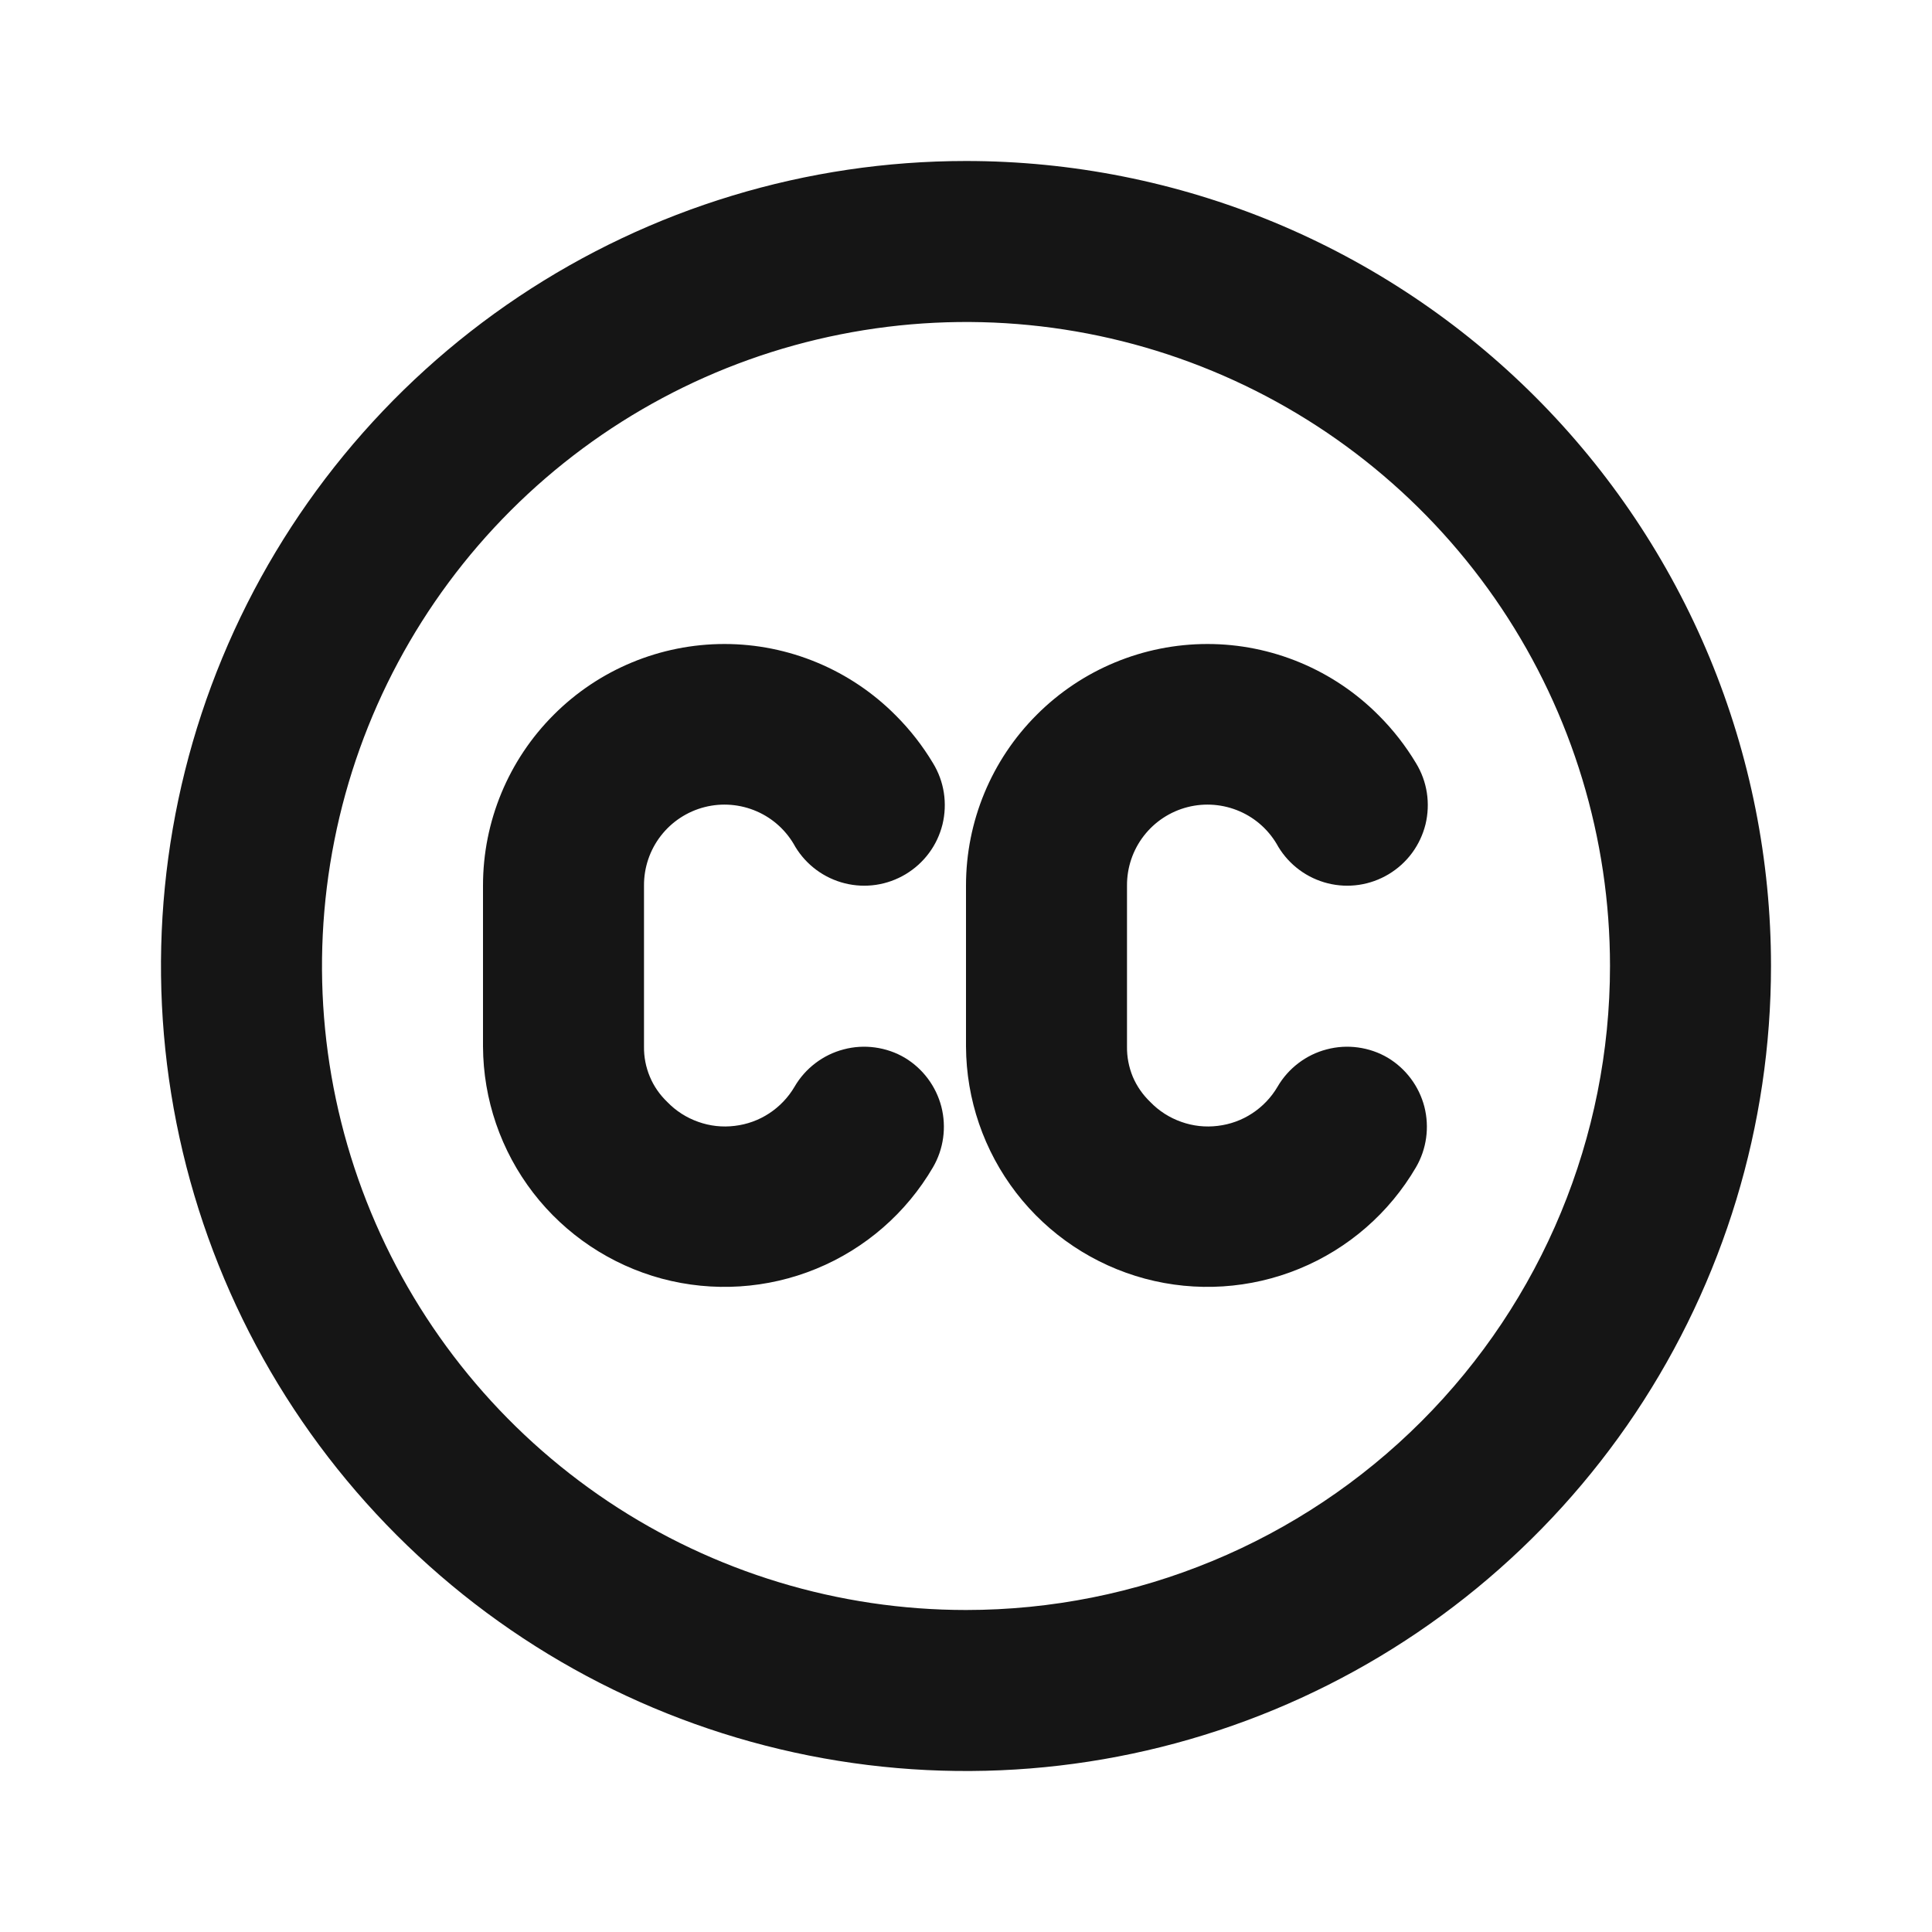 <svg width="24" height="24" viewBox="0 0 24 24" fill="none" xmlns="http://www.w3.org/2000/svg">
<path d="M11.24 13.14C11.127 13.073 11.001 13.03 10.87 13.012C10.74 12.994 10.607 13.002 10.48 13.036C10.353 13.069 10.234 13.127 10.129 13.207C10.024 13.287 9.936 13.386 9.87 13.5C9.792 13.633 9.684 13.746 9.556 13.83C9.427 13.915 9.28 13.968 9.127 13.986C8.974 14.005 8.819 13.988 8.674 13.936C8.529 13.885 8.397 13.801 8.29 13.69C8.197 13.601 8.122 13.494 8.073 13.376C8.023 13.257 7.998 13.129 8 13V11C7.999 10.777 8.072 10.56 8.209 10.383C8.345 10.207 8.537 10.081 8.753 10.026C8.969 9.971 9.197 9.99 9.401 10.079C9.606 10.168 9.774 10.324 9.88 10.52C10.017 10.746 10.238 10.909 10.495 10.973C10.752 11.037 11.023 10.996 11.25 10.86C11.363 10.792 11.462 10.703 11.541 10.596C11.62 10.49 11.676 10.369 11.708 10.241C11.739 10.113 11.745 9.979 11.725 9.849C11.705 9.718 11.659 9.593 11.59 9.48C11.461 9.265 11.307 9.067 11.13 8.89C10.851 8.608 10.52 8.385 10.154 8.232C9.788 8.079 9.396 8 9 8C8.204 8 7.441 8.316 6.879 8.879C6.316 9.441 6 10.204 6 11V13C6.003 13.658 6.222 14.296 6.624 14.818C7.025 15.338 7.587 15.713 8.222 15.884C8.858 16.054 9.532 16.011 10.14 15.761C10.749 15.511 11.258 15.068 11.59 14.5C11.722 14.273 11.759 14.003 11.694 13.748C11.628 13.494 11.465 13.275 11.24 13.14ZM17.24 13.14C17.127 13.073 17.001 13.03 16.87 13.012C16.74 12.994 16.608 13.002 16.48 13.036C16.353 13.069 16.234 13.127 16.129 13.207C16.024 13.287 15.936 13.386 15.87 13.5C15.792 13.633 15.684 13.746 15.556 13.83C15.427 13.915 15.28 13.968 15.127 13.986C14.974 14.005 14.819 13.988 14.674 13.936C14.529 13.885 14.397 13.801 14.29 13.69C14.197 13.601 14.122 13.494 14.072 13.376C14.023 13.257 13.998 13.129 14 13V11C13.999 10.777 14.072 10.56 14.209 10.383C14.345 10.207 14.537 10.081 14.753 10.026C14.969 9.971 15.197 9.99 15.401 10.079C15.606 10.168 15.774 10.324 15.88 10.52C16.017 10.746 16.238 10.909 16.495 10.973C16.752 11.037 17.023 10.996 17.25 10.86C17.363 10.792 17.462 10.703 17.541 10.596C17.619 10.49 17.676 10.369 17.708 10.241C17.739 10.113 17.745 9.979 17.725 9.849C17.705 9.718 17.659 9.593 17.59 9.48C17.461 9.265 17.307 9.067 17.13 8.89C16.851 8.608 16.52 8.385 16.154 8.232C15.788 8.079 15.396 8 15 8C14.204 8 13.441 8.316 12.879 8.879C12.316 9.441 12 10.204 12 11V13C12.003 13.658 12.222 14.296 12.624 14.818C13.025 15.338 13.587 15.713 14.223 15.884C14.858 16.054 15.532 16.011 16.14 15.761C16.749 15.511 17.258 15.068 17.59 14.5C17.722 14.273 17.759 14.003 17.694 13.748C17.628 13.494 17.465 13.275 17.24 13.14ZM12 2C10.022 2 8.089 2.586 6.444 3.685C4.8 4.784 3.518 6.346 2.761 8.173C2.004 10 1.806 12.011 2.192 13.951C2.578 15.891 3.53 17.672 4.929 19.071C6.327 20.47 8.109 21.422 10.049 21.808C11.989 22.194 14 21.996 15.827 21.239C17.654 20.482 19.216 19.2 20.315 17.556C21.413 15.911 22 13.978 22 12C22 10.687 21.741 9.386 21.239 8.173C20.736 6.96 20 5.858 19.071 4.929C18.142 4 17.04 3.264 15.827 2.761C14.614 2.259 13.313 2 12 2ZM12 20C10.418 20 8.871 19.531 7.555 18.652C6.24 17.773 5.214 16.523 4.609 15.062C4.003 13.6 3.845 11.991 4.154 10.439C4.462 8.887 5.224 7.462 6.343 6.343C7.462 5.224 8.887 4.462 10.439 4.154C11.991 3.845 13.6 4.003 15.062 4.609C16.523 5.214 17.773 6.24 18.652 7.555C19.531 8.871 20 10.418 20 12C20 14.122 19.157 16.157 17.657 17.657C16.157 19.157 14.122 20 12 20Z" fill="#151515"/>
</svg>
